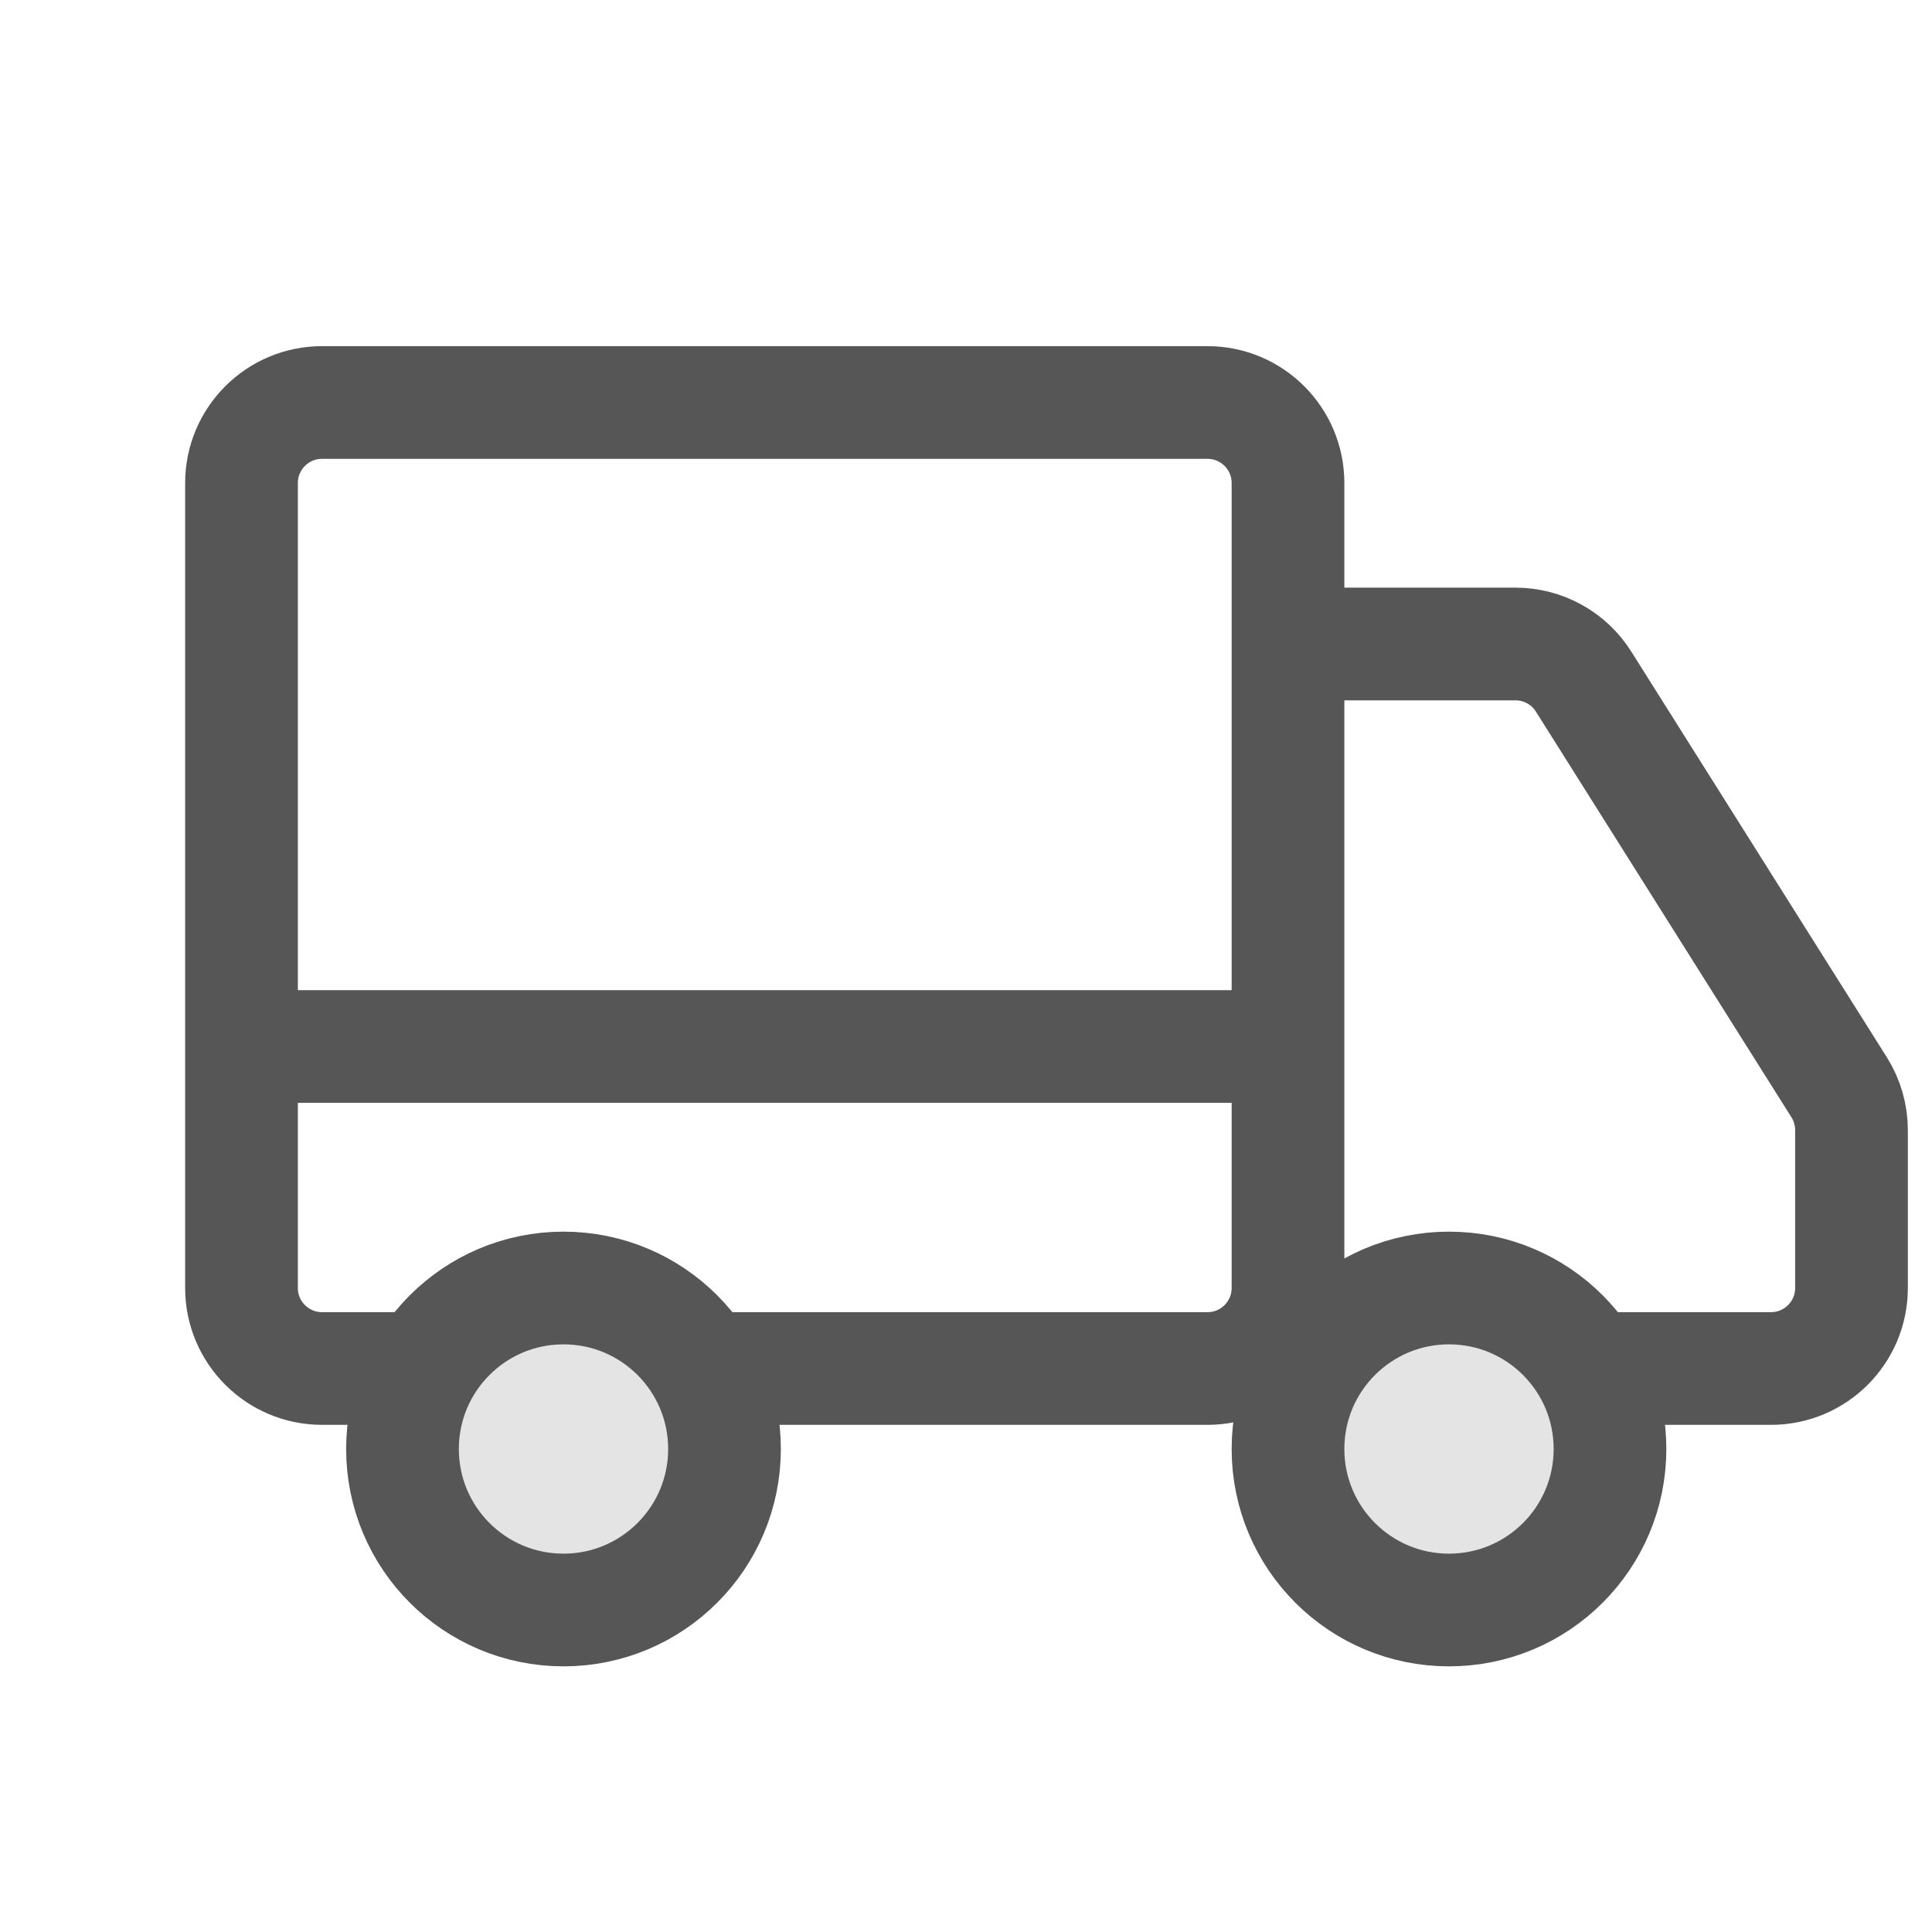 <svg width="24" height="24" viewBox="0 0 24 24" fill="none" xmlns="http://www.w3.org/2000/svg">
<path d="M15 5H4C3.448 5 3 5.448 3 6V16C3 16.552 3.448 17 4 17H15C15.552 17 16 16.552 16 16V6C16 5.448 15.552 5 15 5Z" stroke="#565656" stroke-width="1.4" stroke-linejoin="round"/>
<path d="M16 8H18.826C19.169 8 19.489 8.176 19.672 8.467L22.846 13.506C22.947 13.666 23 13.851 23 14.039V16C23 16.552 22.552 17 22 17H16" stroke="#565656" stroke-width="1.4" stroke-linejoin="round"/>
<path d="M18 20C19.105 20 20 19.105 20 18C20 16.895 19.105 16 18 16C16.895 16 16 16.895 16 18C16 19.105 16.895 20 18 20Z" fill="#E4E4E4" stroke="#565656" stroke-width="1.4" stroke-linejoin="round"/>
<path d="M7 20C8.105 20 9 19.105 9 18C9 16.895 8.105 16 7 16C5.895 16 5 16.895 5 18C5 19.105 5.895 20 7 20Z" fill="#E4E4E4" stroke="#565656" stroke-width="1.4" stroke-linejoin="round"/>
<path d="M16 13H3" stroke="#565656" stroke-width="1.4" stroke-linejoin="round"/>
</svg>
